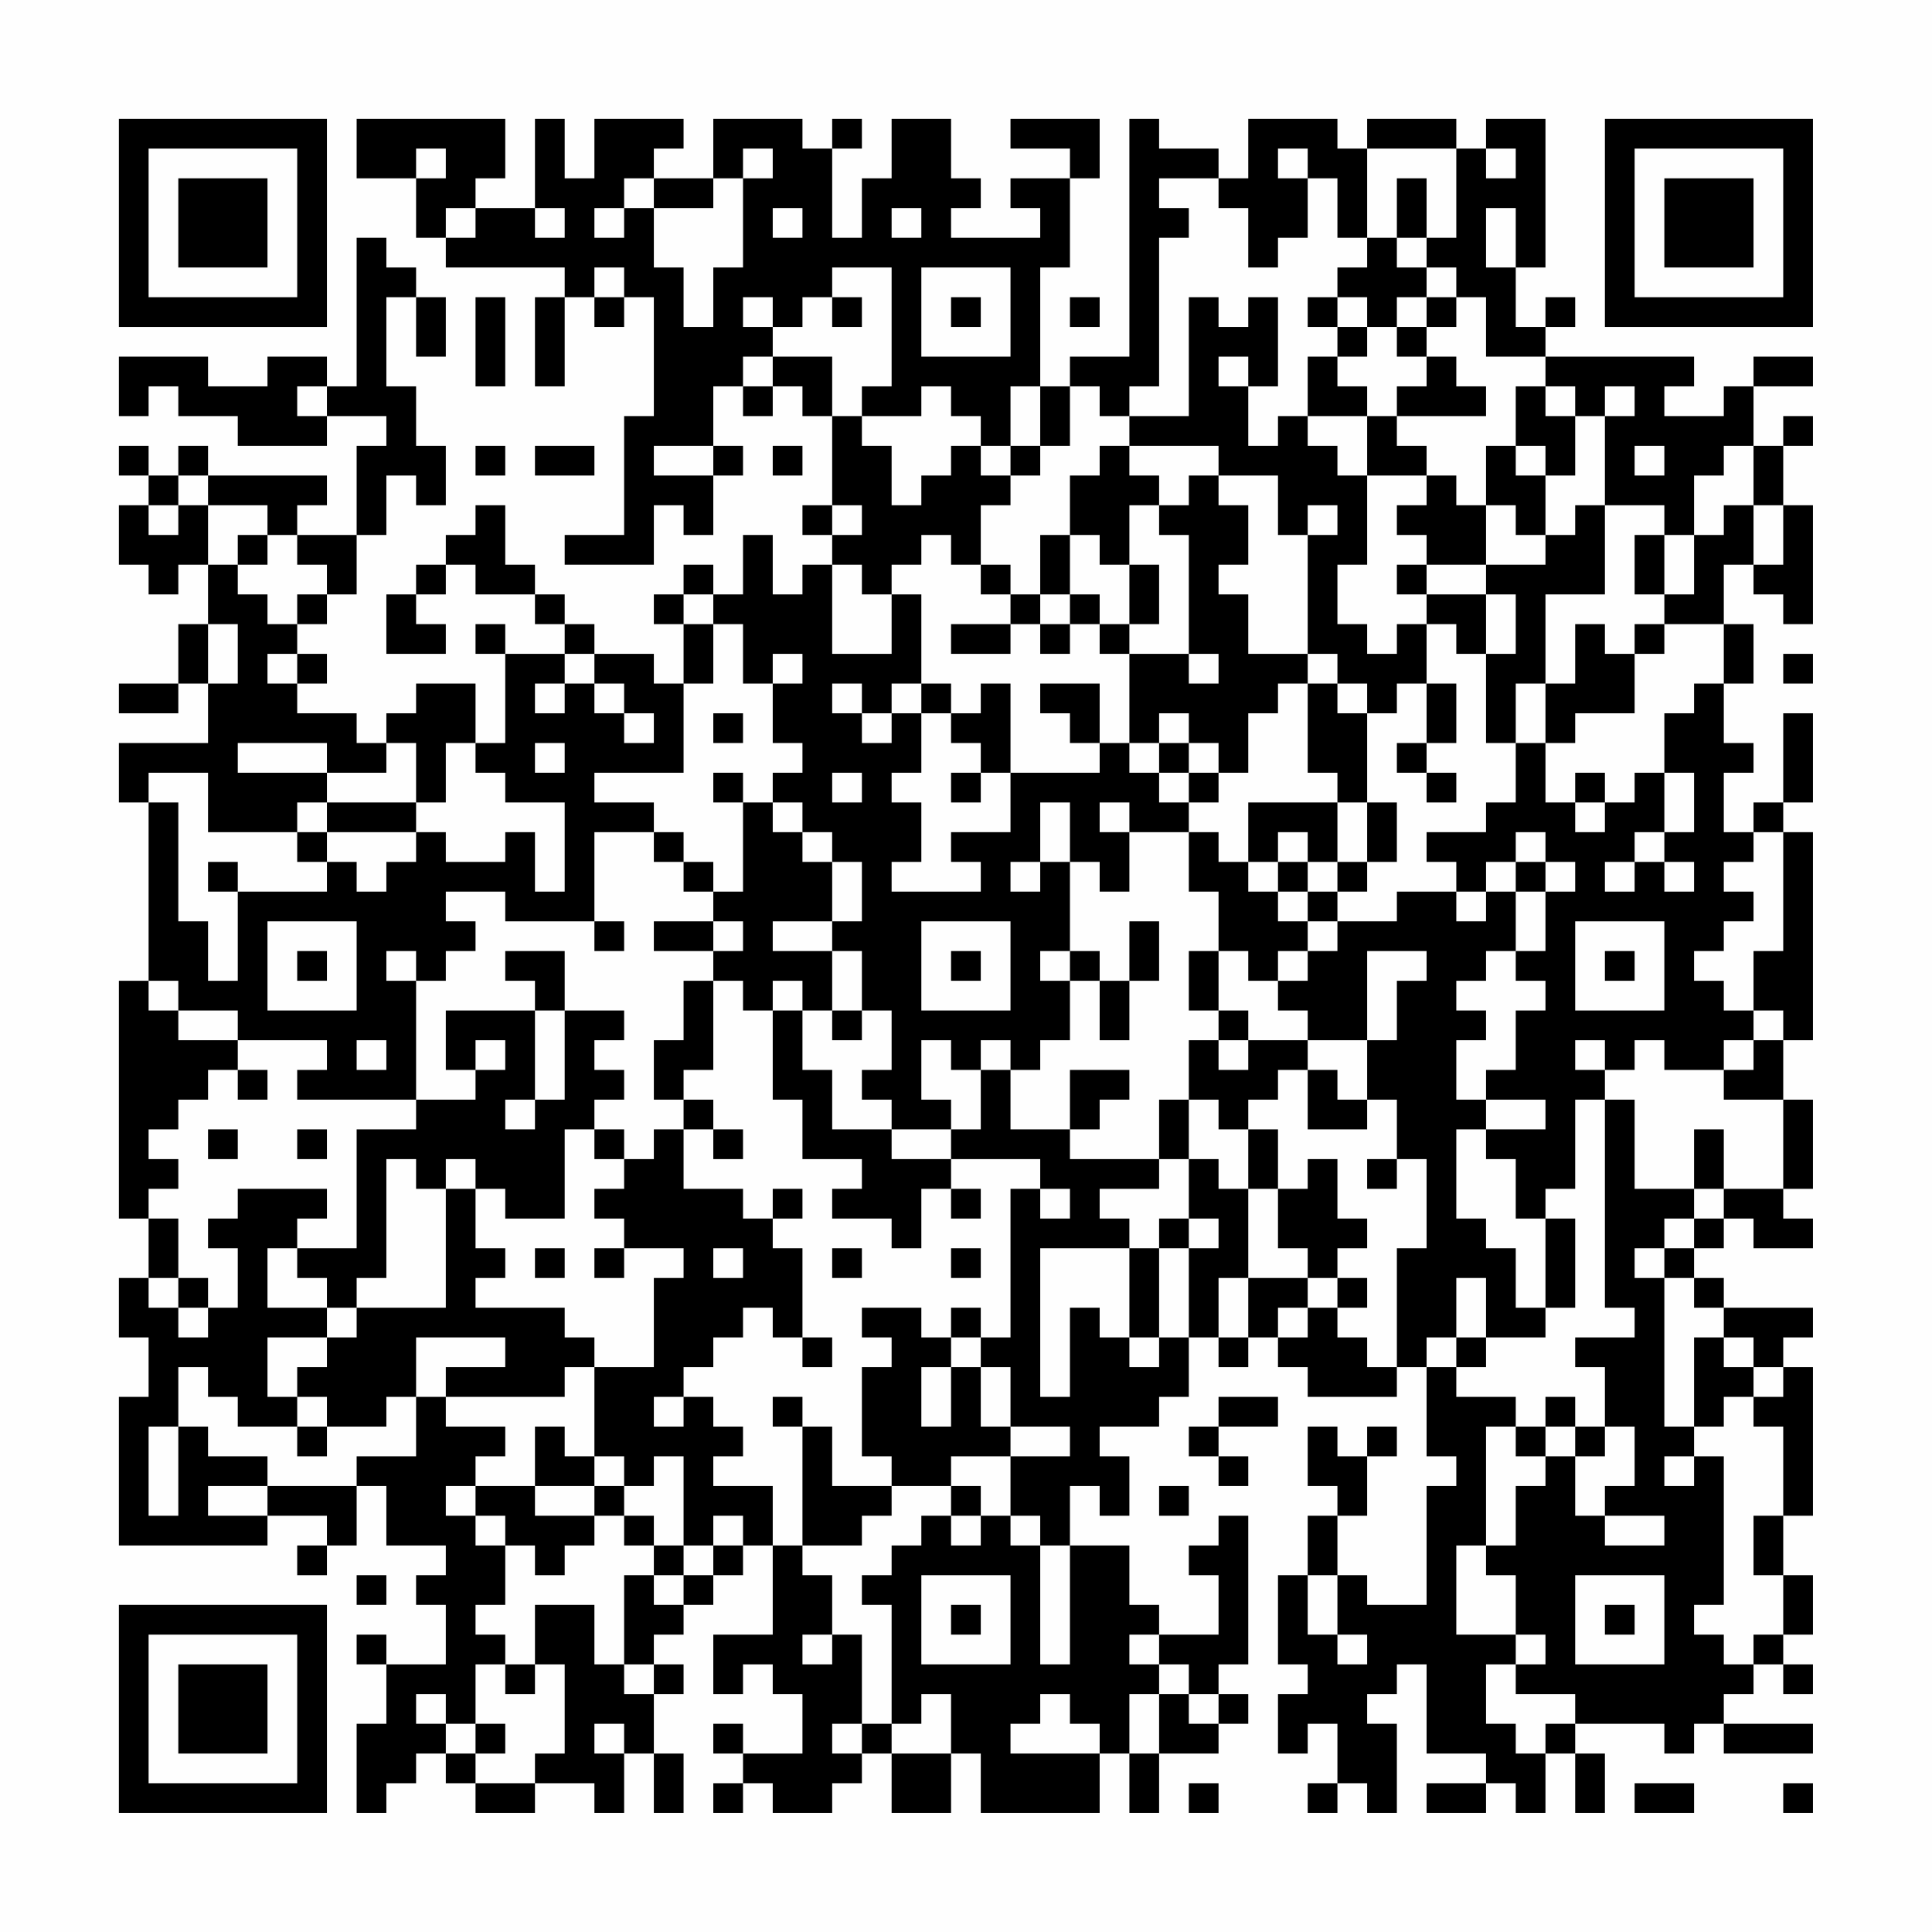 <?xml version="1.0" encoding="UTF-8"?>
<svg xmlns="http://www.w3.org/2000/svg" version="1.1" width="300" height="300" viewBox="0 0 300 300"><rect x="0" y="0" width="300" height="300" fill="#fefefe"/><g transform="scale(4.615)"><g transform="translate(4,4)"><path fill-rule="evenodd" d="M8 0L8 2L10 2L10 4L11 4L11 5L15 5L15 6L14 6L14 9L15 9L15 6L16 6L16 7L17 7L17 6L18 6L18 10L17 10L17 14L15 14L15 15L18 15L18 13L19 13L19 14L20 14L20 12L21 12L21 11L20 11L20 9L21 9L21 10L22 10L22 9L23 9L23 10L24 10L24 13L23 13L23 14L24 14L24 15L23 15L23 16L22 16L22 14L21 14L21 16L20 16L20 15L19 15L19 16L18 16L18 17L19 17L19 19L18 19L18 18L16 18L16 17L15 17L15 16L14 16L14 15L13 15L13 13L12 13L12 14L11 14L11 15L10 15L10 16L9 16L9 18L11 18L11 17L10 17L10 16L11 16L11 15L12 15L12 16L14 16L14 17L15 17L15 18L13 18L13 17L12 17L12 18L13 18L13 21L12 21L12 19L10 19L10 20L9 20L9 21L8 21L8 20L6 20L6 19L7 19L7 18L6 18L6 17L7 17L7 16L8 16L8 14L9 14L9 12L10 12L10 13L11 13L11 11L10 11L10 9L9 9L9 6L10 6L10 8L11 8L11 6L10 6L10 5L9 5L9 4L8 4L8 9L7 9L7 8L5 8L5 9L3 9L3 8L0 8L0 10L1 10L1 9L2 9L2 10L4 10L4 11L7 11L7 10L9 10L9 11L8 11L8 14L6 14L6 13L7 13L7 12L3 12L3 11L2 11L2 12L1 12L1 11L0 11L0 12L1 12L1 13L0 13L0 15L1 15L1 16L2 16L2 15L3 15L3 17L2 17L2 19L0 19L0 20L2 20L2 19L3 19L3 21L0 21L0 23L1 23L1 29L0 29L0 37L1 37L1 39L0 39L0 41L1 41L1 43L0 43L0 48L5 48L5 47L7 47L7 48L6 48L6 49L7 49L7 48L8 48L8 46L9 46L9 48L11 48L11 49L10 49L10 50L11 50L11 52L9 52L9 51L8 51L8 52L9 52L9 54L8 54L8 57L9 57L9 56L10 56L10 55L11 55L11 56L12 56L12 57L14 57L14 56L16 56L16 57L17 57L17 55L18 55L18 57L19 57L19 55L18 55L18 53L19 53L19 52L18 52L18 51L19 51L19 50L20 50L20 49L21 49L21 48L22 48L22 51L20 51L20 53L21 53L21 52L22 52L22 53L23 53L23 55L21 55L21 54L20 54L20 55L21 55L21 56L20 56L20 57L21 57L21 56L22 56L22 57L24 57L24 56L25 56L25 55L26 55L26 57L28 57L28 55L29 55L29 57L33 57L33 55L34 55L34 57L35 57L35 55L37 55L37 54L38 54L38 53L37 53L37 52L38 52L38 47L37 47L37 48L36 48L36 49L37 49L37 51L35 51L35 50L34 50L34 48L32 48L32 46L33 46L33 47L34 47L34 45L33 45L33 44L35 44L35 43L36 43L36 41L37 41L37 42L38 42L38 41L39 41L39 42L40 42L40 43L43 43L43 42L44 42L44 45L45 45L45 46L44 46L44 50L42 50L42 49L41 49L41 47L42 47L42 45L43 45L43 44L42 44L42 45L41 45L41 44L40 44L40 46L41 46L41 47L40 47L40 49L39 49L39 52L40 52L40 53L39 53L39 55L40 55L40 54L41 54L41 56L40 56L40 57L41 57L41 56L42 56L42 57L43 57L43 54L42 54L42 53L43 53L43 52L44 52L44 55L46 55L46 56L44 56L44 57L46 57L46 56L47 56L47 57L48 57L48 55L49 55L49 57L50 57L50 55L49 55L49 54L52 54L52 55L53 55L53 54L54 54L54 55L57 55L57 54L54 54L54 53L55 53L55 52L56 52L56 53L57 53L57 52L56 52L56 51L57 51L57 49L56 49L56 47L57 47L57 42L56 42L56 41L57 41L57 40L54 40L54 39L53 39L53 38L54 38L54 37L55 37L55 38L57 38L57 37L56 37L56 36L57 36L57 33L56 33L56 31L57 31L57 24L56 24L56 23L57 23L57 20L56 20L56 23L55 23L55 24L54 24L54 22L55 22L55 21L54 21L54 19L55 19L55 17L54 17L54 15L55 15L55 16L56 16L56 17L57 17L57 13L56 13L56 11L57 11L57 10L56 10L56 11L55 11L55 9L57 9L57 8L55 8L55 9L54 9L54 10L52 10L52 9L53 9L53 8L48 8L48 7L49 7L49 6L48 6L48 7L47 7L47 5L48 5L48 0L46 0L46 1L45 1L45 0L42 0L42 1L41 1L41 0L38 0L38 2L37 2L37 1L35 1L35 0L34 0L34 8L32 8L32 9L31 9L31 5L32 5L32 2L33 2L33 0L30 0L30 1L32 1L32 2L30 2L30 3L31 3L31 4L28 4L28 3L29 3L29 2L28 2L28 0L26 0L26 2L25 2L25 4L24 4L24 1L25 1L25 0L24 0L24 1L23 1L23 0L20 0L20 2L18 2L18 1L19 1L19 0L16 0L16 2L15 2L15 0L14 0L14 3L12 3L12 2L13 2L13 0ZM10 1L10 2L11 2L11 1ZM21 1L21 2L20 2L20 3L18 3L18 2L17 2L17 3L16 3L16 4L17 4L17 3L18 3L18 5L19 5L19 7L20 7L20 5L21 5L21 2L22 2L22 1ZM39 1L39 2L40 2L40 4L39 4L39 5L38 5L38 3L37 3L37 2L35 2L35 3L36 3L36 4L35 4L35 9L34 9L34 10L33 10L33 9L32 9L32 11L31 11L31 9L30 9L30 11L29 11L29 10L28 10L28 9L27 9L27 10L25 10L25 9L26 9L26 5L24 5L24 6L23 6L23 7L22 7L22 6L21 6L21 7L22 7L22 8L21 8L21 9L22 9L22 8L24 8L24 10L25 10L25 11L26 11L26 13L27 13L27 12L28 12L28 11L29 11L29 12L30 12L30 13L29 13L29 15L28 15L28 14L27 14L27 15L26 15L26 16L25 16L25 15L24 15L24 18L26 18L26 16L27 16L27 19L26 19L26 20L25 20L25 19L24 19L24 20L25 20L25 21L26 21L26 20L27 20L27 22L26 22L26 23L27 23L27 25L26 25L26 26L29 26L29 25L28 25L28 24L30 24L30 22L33 22L33 21L34 21L34 22L35 22L35 23L36 23L36 24L34 24L34 23L33 23L33 24L34 24L34 26L33 26L33 25L32 25L32 23L31 23L31 25L30 25L30 26L31 26L31 25L32 25L32 28L31 28L31 29L32 29L32 31L31 31L31 32L30 32L30 31L29 31L29 32L28 32L28 31L27 31L27 33L28 33L28 34L26 34L26 33L25 33L25 32L26 32L26 30L25 30L25 28L24 28L24 27L25 27L25 25L24 25L24 24L23 24L23 23L22 23L22 22L23 22L23 21L22 21L22 19L23 19L23 18L22 18L22 19L21 19L21 17L20 17L20 16L19 16L19 17L20 17L20 19L19 19L19 22L16 22L16 23L18 23L18 24L16 24L16 27L13 27L13 26L11 26L11 27L12 27L12 28L11 28L11 29L10 29L10 28L9 28L9 29L10 29L10 33L6 33L6 32L7 32L7 31L4 31L4 30L2 30L2 29L1 29L1 30L2 30L2 31L4 31L4 32L3 32L3 33L2 33L2 34L1 34L1 35L2 35L2 36L1 36L1 37L2 37L2 39L1 39L1 40L2 40L2 41L3 41L3 40L4 40L4 38L3 38L3 37L4 37L4 36L7 36L7 37L6 37L6 38L5 38L5 40L7 40L7 41L5 41L5 43L6 43L6 44L4 44L4 43L3 43L3 42L2 42L2 44L1 44L1 47L2 47L2 44L3 44L3 45L5 45L5 46L3 46L3 47L5 47L5 46L8 46L8 45L10 45L10 43L11 43L11 44L13 44L13 45L12 45L12 46L11 46L11 47L12 47L12 48L13 48L13 50L12 50L12 51L13 51L13 52L12 52L12 54L11 54L11 53L10 53L10 54L11 54L11 55L12 55L12 56L14 56L14 55L15 55L15 52L14 52L14 50L16 50L16 52L17 52L17 53L18 53L18 52L17 52L17 49L18 49L18 50L19 50L19 49L20 49L20 48L21 48L21 47L20 47L20 48L19 48L19 45L18 45L18 46L17 46L17 45L16 45L16 42L18 42L18 39L19 39L19 38L17 38L17 37L16 37L16 36L17 36L17 35L18 35L18 34L19 34L19 36L21 36L21 37L22 37L22 38L23 38L23 41L22 41L22 40L21 40L21 41L20 41L20 42L19 42L19 43L18 43L18 44L19 44L19 43L20 43L20 44L21 44L21 45L20 45L20 46L22 46L22 48L23 48L23 49L24 49L24 51L23 51L23 52L24 52L24 51L25 51L25 54L24 54L24 55L25 55L25 54L26 54L26 55L28 55L28 53L27 53L27 54L26 54L26 50L25 50L25 49L26 49L26 48L27 48L27 47L28 47L28 48L29 48L29 47L30 47L30 48L31 48L31 52L32 52L32 48L31 48L31 47L30 47L30 45L32 45L32 44L30 44L30 42L29 42L29 41L30 41L30 36L31 36L31 37L32 37L32 36L31 36L31 35L28 35L28 34L29 34L29 32L30 32L30 34L32 34L32 35L35 35L35 36L33 36L33 37L34 37L34 38L31 38L31 43L32 43L32 40L33 40L33 41L34 41L34 42L35 42L35 41L36 41L36 38L37 38L37 37L36 37L36 35L37 35L37 36L38 36L38 39L37 39L37 41L38 41L38 39L40 39L40 40L39 40L39 41L40 41L40 40L41 40L41 41L42 41L42 42L43 42L43 38L44 38L44 35L43 35L43 33L42 33L42 31L43 31L43 29L44 29L44 28L42 28L42 31L40 31L40 30L39 30L39 29L40 29L40 28L41 28L41 27L43 27L43 26L45 26L45 27L46 27L46 26L47 26L47 28L46 28L46 29L45 29L45 30L46 30L46 31L45 31L45 33L46 33L46 34L45 34L45 37L46 37L46 38L47 38L47 40L48 40L48 41L46 41L46 39L45 39L45 41L44 41L44 42L45 42L45 43L47 43L47 44L46 44L46 48L45 48L45 51L47 51L47 52L46 52L46 54L47 54L47 55L48 55L48 54L49 54L49 53L47 53L47 52L48 52L48 51L47 51L47 49L46 49L46 48L47 48L47 46L48 46L48 45L49 45L49 47L50 47L50 48L52 48L52 47L50 47L50 46L51 46L51 44L50 44L50 42L49 42L49 41L51 41L51 40L50 40L50 33L51 33L51 36L53 36L53 37L52 37L52 38L51 38L51 39L52 39L52 44L53 44L53 45L52 45L52 46L53 46L53 45L54 45L54 50L53 50L53 51L54 51L54 52L55 52L55 51L56 51L56 49L55 49L55 47L56 47L56 44L55 44L55 43L56 43L56 42L55 42L55 41L54 41L54 40L53 40L53 39L52 39L52 38L53 38L53 37L54 37L54 36L56 36L56 33L54 33L54 32L55 32L55 31L56 31L56 30L55 30L55 28L56 28L56 24L55 24L55 25L54 25L54 26L55 26L55 27L54 27L54 28L53 28L53 29L54 29L54 30L55 30L55 31L54 31L54 32L52 32L52 31L51 31L51 32L50 32L50 31L49 31L49 32L50 32L50 33L49 33L49 36L48 36L48 37L47 37L47 35L46 35L46 34L48 34L48 33L46 33L46 32L47 32L47 30L48 30L48 29L47 29L47 28L48 28L48 26L49 26L49 25L48 25L48 24L47 24L47 25L46 25L46 26L45 26L45 25L44 25L44 24L46 24L46 23L47 23L47 21L48 21L48 23L49 23L49 24L50 24L50 23L51 23L51 22L52 22L52 24L51 24L51 25L50 25L50 26L51 26L51 25L52 25L52 26L53 26L53 25L52 25L52 24L53 24L53 22L52 22L52 20L53 20L53 19L54 19L54 17L52 17L52 16L53 16L53 14L54 14L54 13L55 13L55 15L56 15L56 13L55 13L55 11L54 11L54 12L53 12L53 14L52 14L52 13L50 13L50 10L51 10L51 9L50 9L50 10L49 10L49 9L48 9L48 8L46 8L46 6L45 6L45 5L44 5L44 4L45 4L45 1L42 1L42 4L41 4L41 2L40 2L40 1ZM46 1L46 2L47 2L47 1ZM43 2L43 4L42 4L42 5L41 5L41 6L40 6L40 7L41 7L41 8L40 8L40 10L39 10L39 11L38 11L38 9L39 9L39 6L38 6L38 7L37 7L37 6L36 6L36 10L34 10L34 11L33 11L33 12L32 12L32 14L31 14L31 16L30 16L30 15L29 15L29 16L30 16L30 17L28 17L28 18L30 18L30 17L31 17L31 18L32 18L32 17L33 17L33 18L34 18L34 21L35 21L35 22L36 22L36 23L37 23L37 22L38 22L38 20L39 20L39 19L40 19L40 22L41 22L41 23L38 23L38 25L37 25L37 24L36 24L36 26L37 26L37 28L36 28L36 30L37 30L37 31L36 31L36 33L35 33L35 35L36 35L36 33L37 33L37 34L38 34L38 36L39 36L39 38L40 38L40 39L41 39L41 40L42 40L42 39L41 39L41 38L42 38L42 37L41 37L41 35L40 35L40 36L39 36L39 34L38 34L38 33L39 33L39 32L40 32L40 34L42 34L42 33L41 33L41 32L40 32L40 31L38 31L38 30L37 30L37 28L38 28L38 29L39 29L39 28L40 28L40 27L41 27L41 26L42 26L42 25L43 25L43 23L42 23L42 20L43 20L43 19L44 19L44 21L43 21L43 22L44 22L44 23L45 23L45 22L44 22L44 21L45 21L45 19L44 19L44 17L45 17L45 18L46 18L46 21L47 21L47 19L48 19L48 21L49 21L49 20L51 20L51 18L52 18L52 17L51 17L51 18L50 18L50 17L49 17L49 19L48 19L48 16L50 16L50 13L49 13L49 14L48 14L48 12L49 12L49 10L48 10L48 9L47 9L47 11L46 11L46 13L45 13L45 12L44 12L44 11L43 11L43 10L46 10L46 9L45 9L45 8L44 8L44 7L45 7L45 6L44 6L44 5L43 5L43 4L44 4L44 2ZM11 3L11 4L12 4L12 3ZM14 3L14 4L15 4L15 3ZM22 3L22 4L23 4L23 3ZM26 3L26 4L27 4L27 3ZM46 3L46 5L47 5L47 3ZM16 5L16 6L17 6L17 5ZM27 5L27 8L30 8L30 5ZM12 6L12 9L13 9L13 6ZM24 6L24 7L25 7L25 6ZM28 6L28 7L29 7L29 6ZM32 6L32 7L33 7L33 6ZM41 6L41 7L42 7L42 8L41 8L41 9L42 9L42 10L40 10L40 11L41 11L41 12L42 12L42 15L41 15L41 17L42 17L42 18L43 18L43 17L44 17L44 16L46 16L46 18L47 18L47 16L46 16L46 15L48 15L48 14L47 14L47 13L46 13L46 15L44 15L44 14L43 14L43 13L44 13L44 12L42 12L42 10L43 10L43 9L44 9L44 8L43 8L43 7L44 7L44 6L43 6L43 7L42 7L42 6ZM37 8L37 9L38 9L38 8ZM6 9L6 10L7 10L7 9ZM12 11L12 12L13 12L13 11ZM14 11L14 12L16 12L16 11ZM18 11L18 12L20 12L20 11ZM22 11L22 12L23 12L23 11ZM30 11L30 12L31 12L31 11ZM34 11L34 12L35 12L35 13L34 13L34 15L33 15L33 14L32 14L32 16L31 16L31 17L32 17L32 16L33 16L33 17L34 17L34 18L36 18L36 19L37 19L37 18L36 18L36 14L35 14L35 13L36 13L36 12L37 12L37 13L38 13L38 15L37 15L37 16L38 16L38 18L40 18L40 19L41 19L41 20L42 20L42 19L41 19L41 18L40 18L40 14L41 14L41 13L40 13L40 14L39 14L39 12L37 12L37 11ZM47 11L47 12L48 12L48 11ZM51 11L51 12L52 12L52 11ZM2 12L2 13L1 13L1 14L2 14L2 13L3 13L3 15L4 15L4 16L5 16L5 17L6 17L6 16L7 16L7 15L6 15L6 14L5 14L5 13L3 13L3 12ZM24 13L24 14L25 14L25 13ZM4 14L4 15L5 15L5 14ZM51 14L51 16L52 16L52 14ZM34 15L34 17L35 17L35 15ZM43 15L43 16L44 16L44 15ZM3 17L3 19L4 19L4 17ZM5 18L5 19L6 19L6 18ZM15 18L15 19L14 19L14 20L15 20L15 19L16 19L16 20L17 20L17 21L18 21L18 20L17 20L17 19L16 19L16 18ZM56 18L56 19L57 19L57 18ZM27 19L27 20L28 20L28 21L29 21L29 22L28 22L28 23L29 23L29 22L30 22L30 19L29 19L29 20L28 20L28 19ZM31 19L31 20L32 20L32 21L33 21L33 19ZM20 20L20 21L21 21L21 20ZM35 20L35 21L36 21L36 22L37 22L37 21L36 21L36 20ZM4 21L4 22L7 22L7 23L6 23L6 24L3 24L3 22L1 22L1 23L2 23L2 27L3 27L3 29L4 29L4 26L7 26L7 25L8 25L8 26L9 26L9 25L10 25L10 24L11 24L11 25L13 25L13 24L14 24L14 26L15 26L15 23L13 23L13 22L12 22L12 21L11 21L11 23L10 23L10 21L9 21L9 22L7 22L7 21ZM14 21L14 22L15 22L15 21ZM20 22L20 23L21 23L21 26L20 26L20 25L19 25L19 24L18 24L18 25L19 25L19 26L20 26L20 27L18 27L18 28L20 28L20 29L19 29L19 31L18 31L18 33L19 33L19 34L20 34L20 35L21 35L21 34L20 34L20 33L19 33L19 32L20 32L20 29L21 29L21 30L22 30L22 33L23 33L23 35L25 35L25 36L24 36L24 37L26 37L26 38L27 38L27 36L28 36L28 37L29 37L29 36L28 36L28 35L26 35L26 34L24 34L24 32L23 32L23 30L24 30L24 31L25 31L25 30L24 30L24 28L22 28L22 27L24 27L24 25L23 25L23 24L22 24L22 23L21 23L21 22ZM24 22L24 23L25 23L25 22ZM49 22L49 23L50 23L50 22ZM7 23L7 24L6 24L6 25L7 25L7 24L10 24L10 23ZM41 23L41 25L40 25L40 24L39 24L39 25L38 25L38 26L39 26L39 27L40 27L40 26L41 26L41 25L42 25L42 23ZM3 25L3 26L4 26L4 25ZM39 25L39 26L40 26L40 25ZM47 25L47 26L48 26L48 25ZM5 27L5 30L8 30L8 27ZM16 27L16 28L17 28L17 27ZM20 27L20 28L21 28L21 27ZM27 27L27 30L30 30L30 27ZM34 27L34 29L33 29L33 28L32 28L32 29L33 29L33 31L34 31L34 29L35 29L35 27ZM49 27L49 30L52 30L52 27ZM6 28L6 29L7 29L7 28ZM13 28L13 29L14 29L14 30L11 30L11 32L12 32L12 33L10 33L10 34L8 34L8 38L6 38L6 39L7 39L7 40L8 40L8 41L7 41L7 42L6 42L6 43L7 43L7 44L6 44L6 45L7 45L7 44L9 44L9 43L10 43L10 41L13 41L13 42L11 42L11 43L15 43L15 42L16 42L16 41L15 41L15 40L12 40L12 39L13 39L13 38L12 38L12 36L13 36L13 37L15 37L15 34L16 34L16 35L17 35L17 34L16 34L16 33L17 33L17 32L16 32L16 31L17 31L17 30L15 30L15 28ZM28 28L28 29L29 29L29 28ZM50 28L50 29L51 29L51 28ZM22 29L22 30L23 30L23 29ZM14 30L14 33L13 33L13 34L14 34L14 33L15 33L15 30ZM8 31L8 32L9 32L9 31ZM12 31L12 32L13 32L13 31ZM37 31L37 32L38 32L38 31ZM4 32L4 33L5 33L5 32ZM32 32L32 34L33 34L33 33L34 33L34 32ZM3 34L3 35L4 35L4 34ZM6 34L6 35L7 35L7 34ZM53 34L53 36L54 36L54 34ZM9 35L9 39L8 39L8 40L11 40L11 36L12 36L12 35L11 35L11 36L10 36L10 35ZM42 35L42 36L43 36L43 35ZM22 36L22 37L23 37L23 36ZM35 37L35 38L34 38L34 41L35 41L35 38L36 38L36 37ZM48 37L48 40L49 40L49 37ZM14 38L14 39L15 39L15 38ZM16 38L16 39L17 39L17 38ZM20 38L20 39L21 39L21 38ZM24 38L24 39L25 39L25 38ZM28 38L28 39L29 39L29 38ZM2 39L2 40L3 40L3 39ZM25 40L25 41L26 41L26 42L25 42L25 45L26 45L26 46L24 46L24 44L23 44L23 43L22 43L22 44L23 44L23 48L25 48L25 47L26 47L26 46L28 46L28 47L29 47L29 46L28 46L28 45L30 45L30 44L29 44L29 42L28 42L28 41L29 41L29 40L28 40L28 41L27 41L27 40ZM23 41L23 42L24 42L24 41ZM45 41L45 42L46 42L46 41ZM53 41L53 44L54 44L54 43L55 43L55 42L54 42L54 41ZM27 42L27 44L28 44L28 42ZM37 43L37 44L36 44L36 45L37 45L37 46L38 46L38 45L37 45L37 44L39 44L39 43ZM48 43L48 44L47 44L47 45L48 45L48 44L49 44L49 45L50 45L50 44L49 44L49 43ZM14 44L14 46L12 46L12 47L13 47L13 48L14 48L14 49L15 49L15 48L16 48L16 47L17 47L17 48L18 48L18 49L19 49L19 48L18 48L18 47L17 47L17 46L16 46L16 45L15 45L15 44ZM14 46L14 47L16 47L16 46ZM35 46L35 47L36 47L36 46ZM8 49L8 50L9 50L9 49ZM27 49L27 52L30 52L30 49ZM40 49L40 51L41 51L41 52L42 52L42 51L41 51L41 49ZM49 49L49 52L52 52L52 49ZM28 50L28 51L29 51L29 50ZM50 50L50 51L51 51L51 50ZM34 51L34 52L35 52L35 53L34 53L34 55L35 55L35 53L36 53L36 54L37 54L37 53L36 53L36 52L35 52L35 51ZM13 52L13 53L14 53L14 52ZM31 53L31 54L30 54L30 55L33 55L33 54L32 54L32 53ZM12 54L12 55L13 55L13 54ZM16 54L16 55L17 55L17 54ZM36 56L36 57L37 57L37 56ZM51 56L51 57L53 57L53 56ZM56 56L56 57L57 57L57 56ZM0 0L0 7L7 7L7 0ZM1 1L1 6L6 6L6 1ZM2 2L2 5L5 5L5 2ZM50 0L50 7L57 7L57 0ZM51 1L51 6L56 6L56 1ZM52 2L52 5L55 5L55 2ZM0 50L0 57L7 57L7 50ZM1 51L1 56L6 56L6 51ZM2 52L2 55L5 55L5 52Z" fill="#000000"/></g></g></svg>
